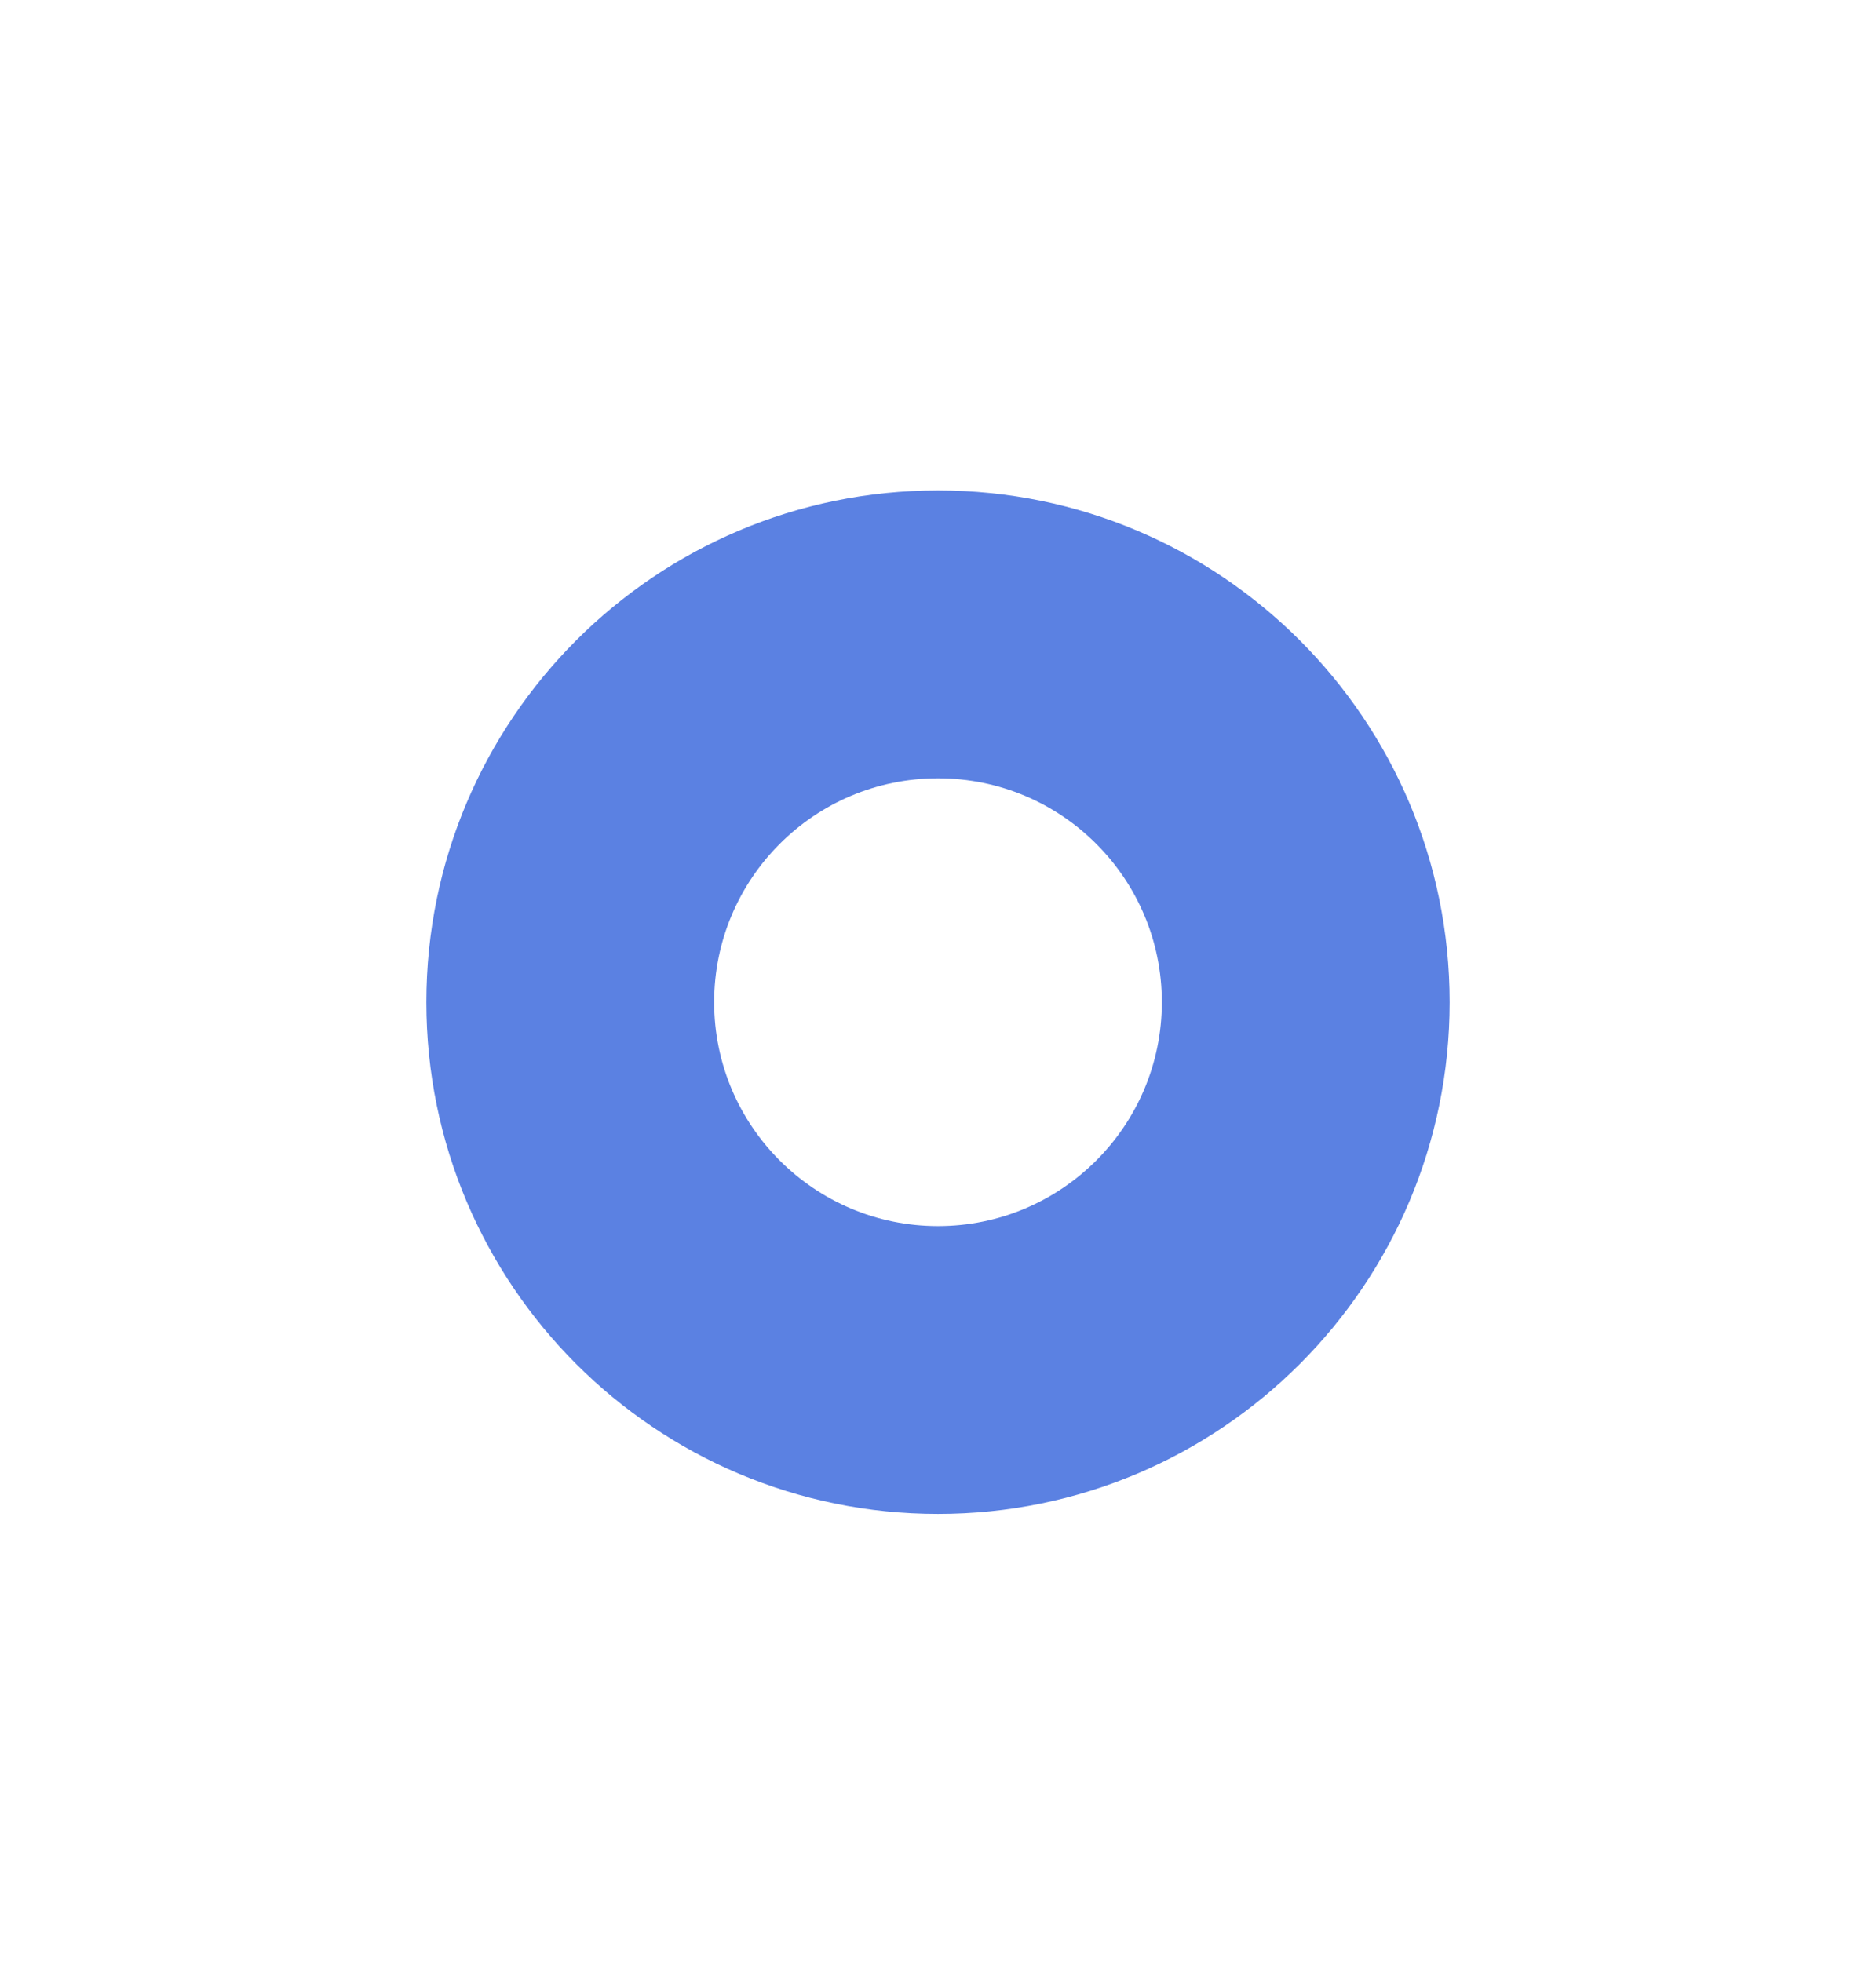 <svg width="44" height="46" viewBox="0 0 44 46" fill="none" xmlns="http://www.w3.org/2000/svg">
<g filter="url(#filter0_d_479_3729)">
<path fill-rule="evenodd" clip-rule="evenodd" d="M22 27.5C28.627 27.5 34 22.127 34 15.5C34 8.873 28.627 3.5 22 3.5C15.373 3.5 10 8.873 10 15.5C10 22.127 15.373 27.5 22 27.5ZM22 20.75C24.899 20.75 27.25 18.399 27.25 15.5C27.25 12.601 24.899 10.25 22 10.25C19.101 10.25 16.75 12.601 16.75 15.5C16.75 18.399 19.101 20.75 22 20.75Z" fill="#5B81E2"/>
</g>
<defs>
<filter id="filter0_d_479_3729" x="0" y="1.5" width="44" height="44" filterUnits="userSpaceOnUse" color-interpolation-filters="sRGB">
<feFlood flood-opacity="0" result="BackgroundImageFix"/>
<feColorMatrix in="SourceAlpha" type="matrix" values="0 0 0 0 0 0 0 0 0 0 0 0 0 0 0 0 0 0 127 0" result="hardAlpha"/>
<feOffset dy="8"/>
<feGaussianBlur stdDeviation="5"/>
<feComposite in2="hardAlpha" operator="out"/>
<feColorMatrix type="matrix" values="0 0 0 0 0.357 0 0 0 0 0.506 0 0 0 0 0.886 0 0 0 0.25 0"/>
<feBlend mode="normal" in2="BackgroundImageFix" result="effect1_dropShadow_479_3729"/>
<feBlend mode="normal" in="SourceGraphic" in2="effect1_dropShadow_479_3729" result="shape"/>
</filter>
</defs>
</svg>

